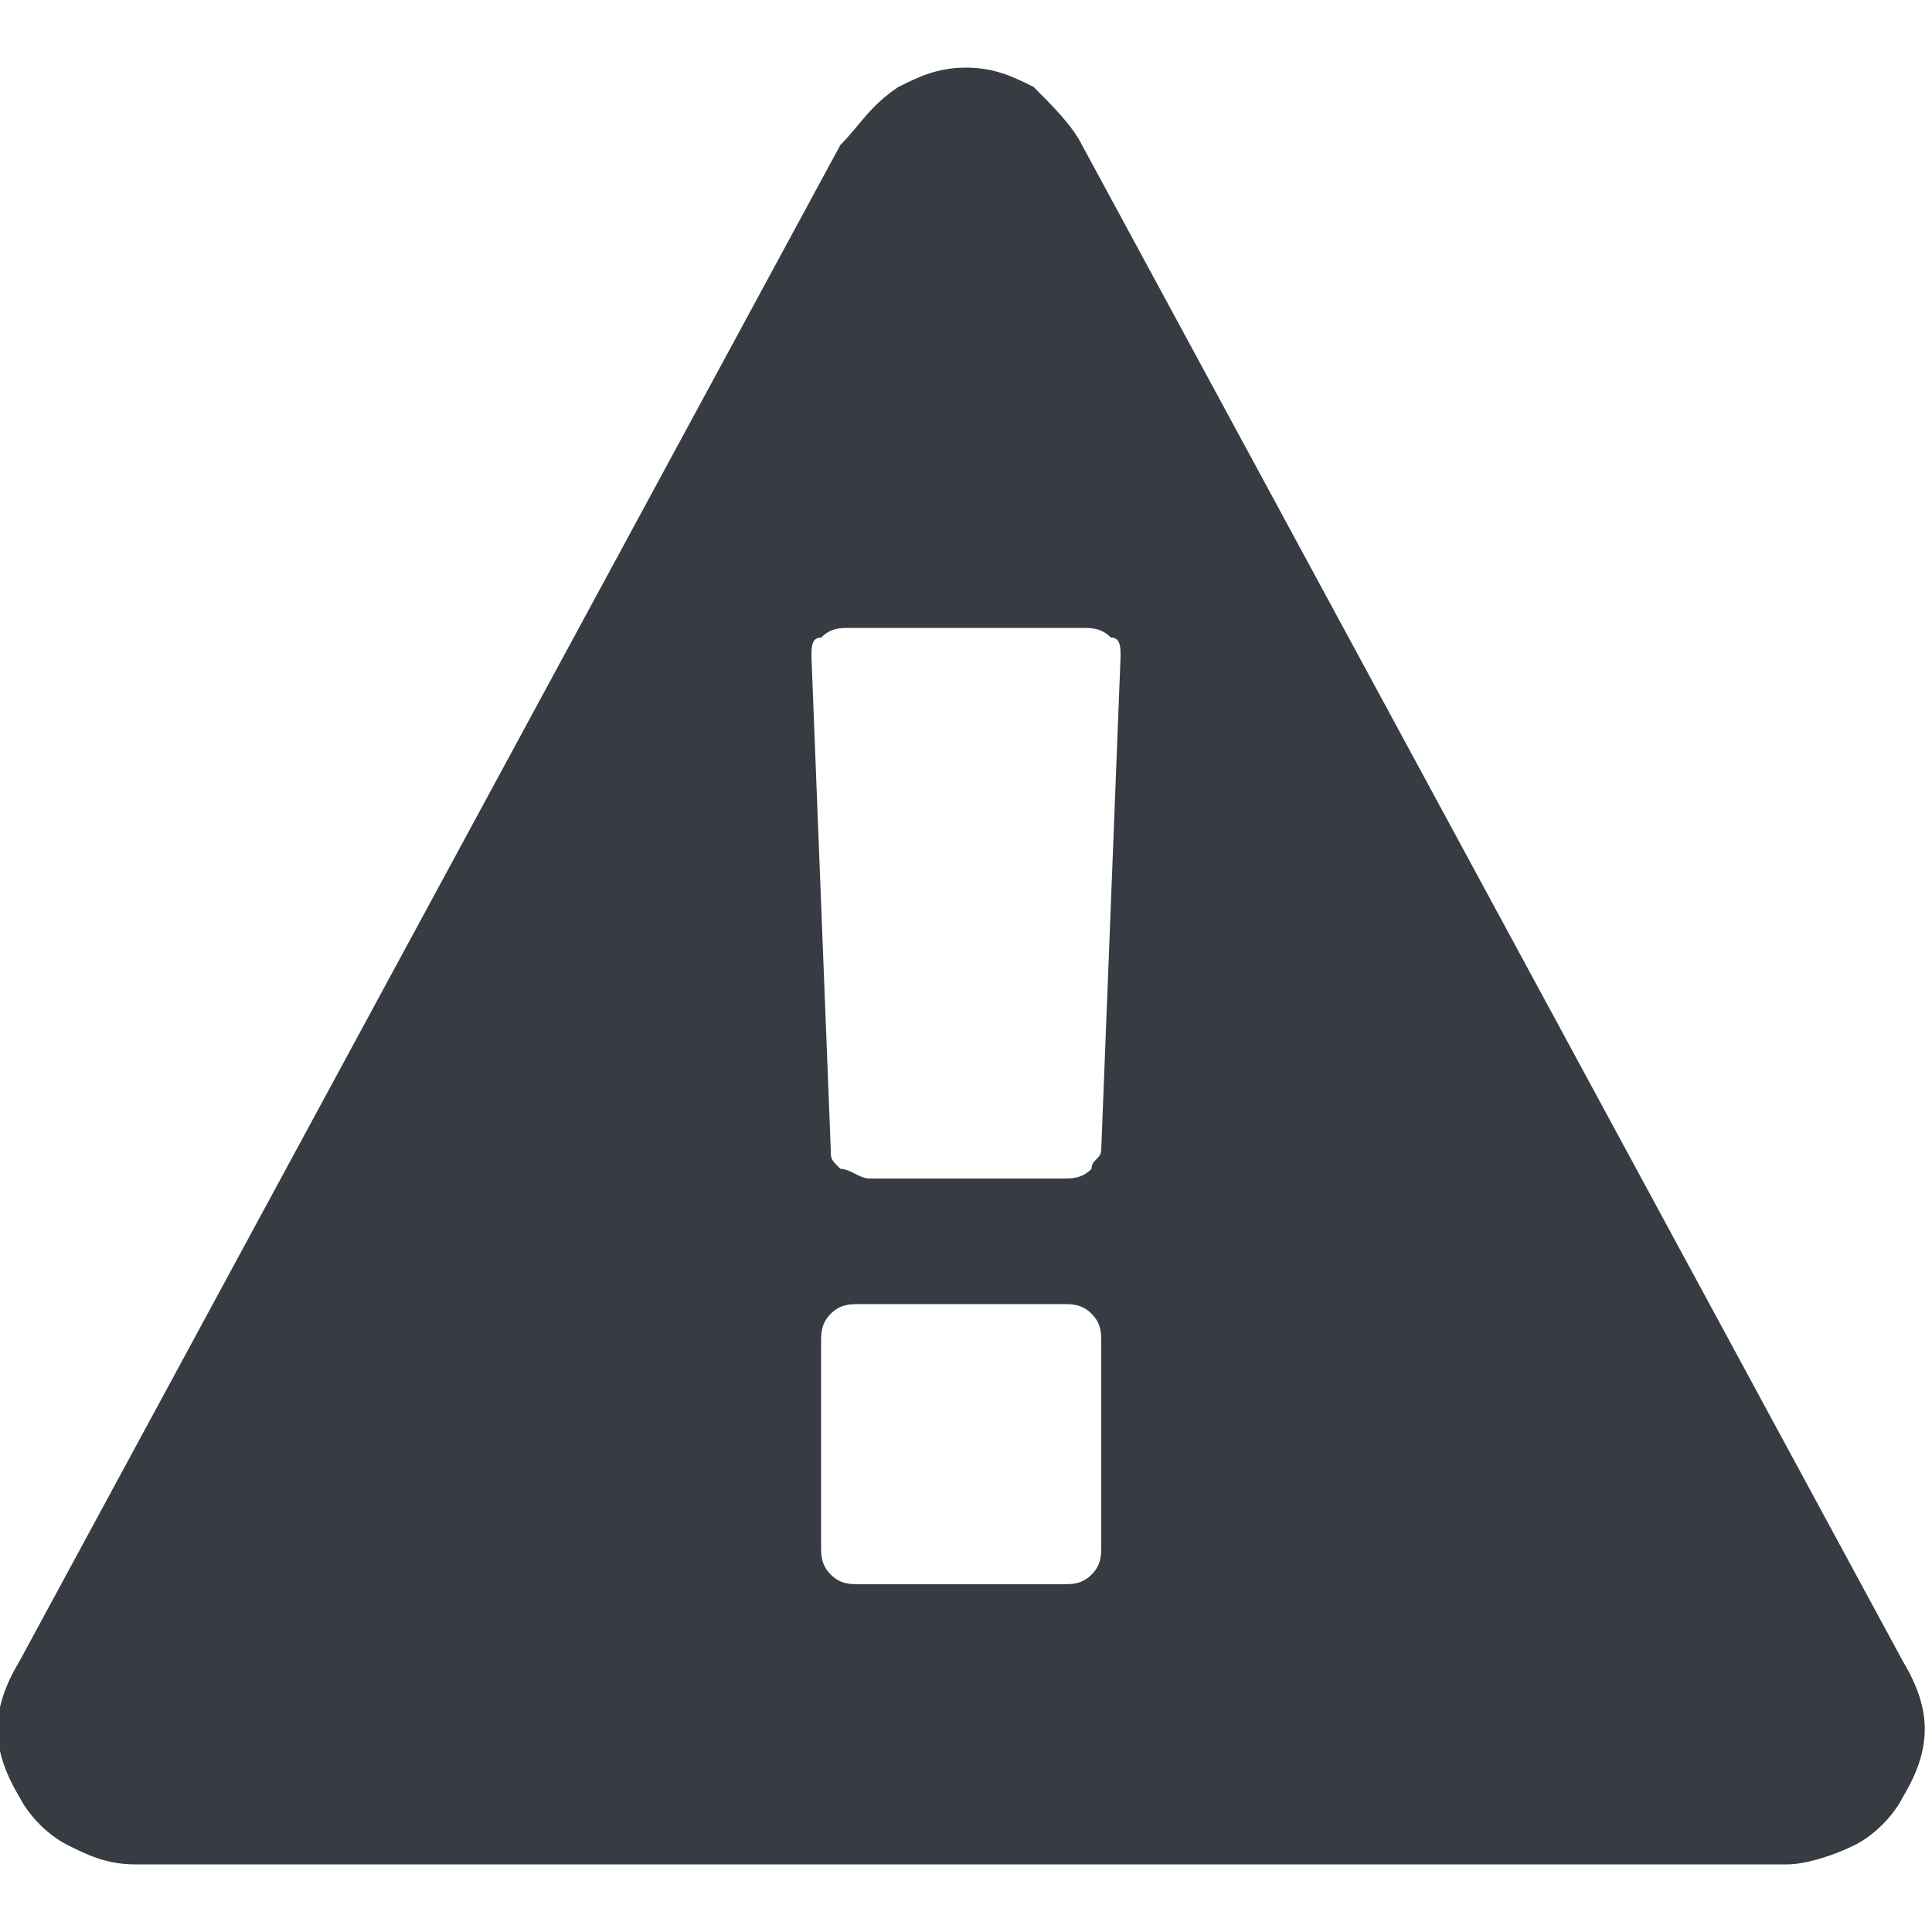 <?xml version="1.0" encoding="utf-8"?>
<!-- Generator: Adobe Illustrator 19.2.1, SVG Export Plug-In . SVG Version: 6.00 Build 0)  -->
<svg version="1.1" id="Layer_1" xmlns="http://www.w3.org/2000/svg" xmlns:xlink="http://www.w3.org/1999/xlink" x="0px" y="0px"
	 viewBox="0 0 20 20" enable-background="new 0 0 20 20" xml:space="preserve">
<g>
	<path fill="#373B42" d="M11.2,1.5l8.5,15.7c0.3,0.5,0.3,0.9,0,1.4c-0.1,0.2-0.3,0.4-0.5,0.5c-0.2,0.1-0.5,0.2-0.7,0.2H1.4
		c-0.3,0-0.5-0.1-0.7-0.2c-0.2-0.1-0.4-0.3-0.5-0.5c-0.3-0.5-0.3-0.9,0-1.4L8.7,1.5C8.9,1.3,9,1.1,9.3,0.9C9.5,0.8,9.7,0.7,10,0.7
		s0.5,0.1,0.7,0.2C10.9,1.1,11.1,1.3,11.2,1.5z M11.4,11.9l0.2-5.1c0-0.1,0-0.2-0.1-0.2c-0.1-0.1-0.2-0.1-0.3-0.1H8.8
		c-0.1,0-0.2,0-0.3,0.1C8.4,6.6,8.4,6.7,8.4,6.8l0.2,5.1c0,0.1,0,0.1,0.1,0.2c0.1,0,0.2,0.1,0.3,0.1H11c0.1,0,0.2,0,0.3-0.1
		C11.3,12,11.4,12,11.4,11.9z M11.4,16v-2.1c0-0.1,0-0.2-0.1-0.3c-0.1-0.1-0.2-0.1-0.3-0.1H8.9c-0.1,0-0.2,0-0.3,0.1
		c-0.1,0.1-0.1,0.2-0.1,0.3V16c0,0.1,0,0.2,0.1,0.3c0.1,0.1,0.2,0.1,0.3,0.1H11c0.1,0,0.2,0,0.3-0.1C11.4,16.2,11.4,16.1,11.4,16z"
		/>
</g>
</svg>
